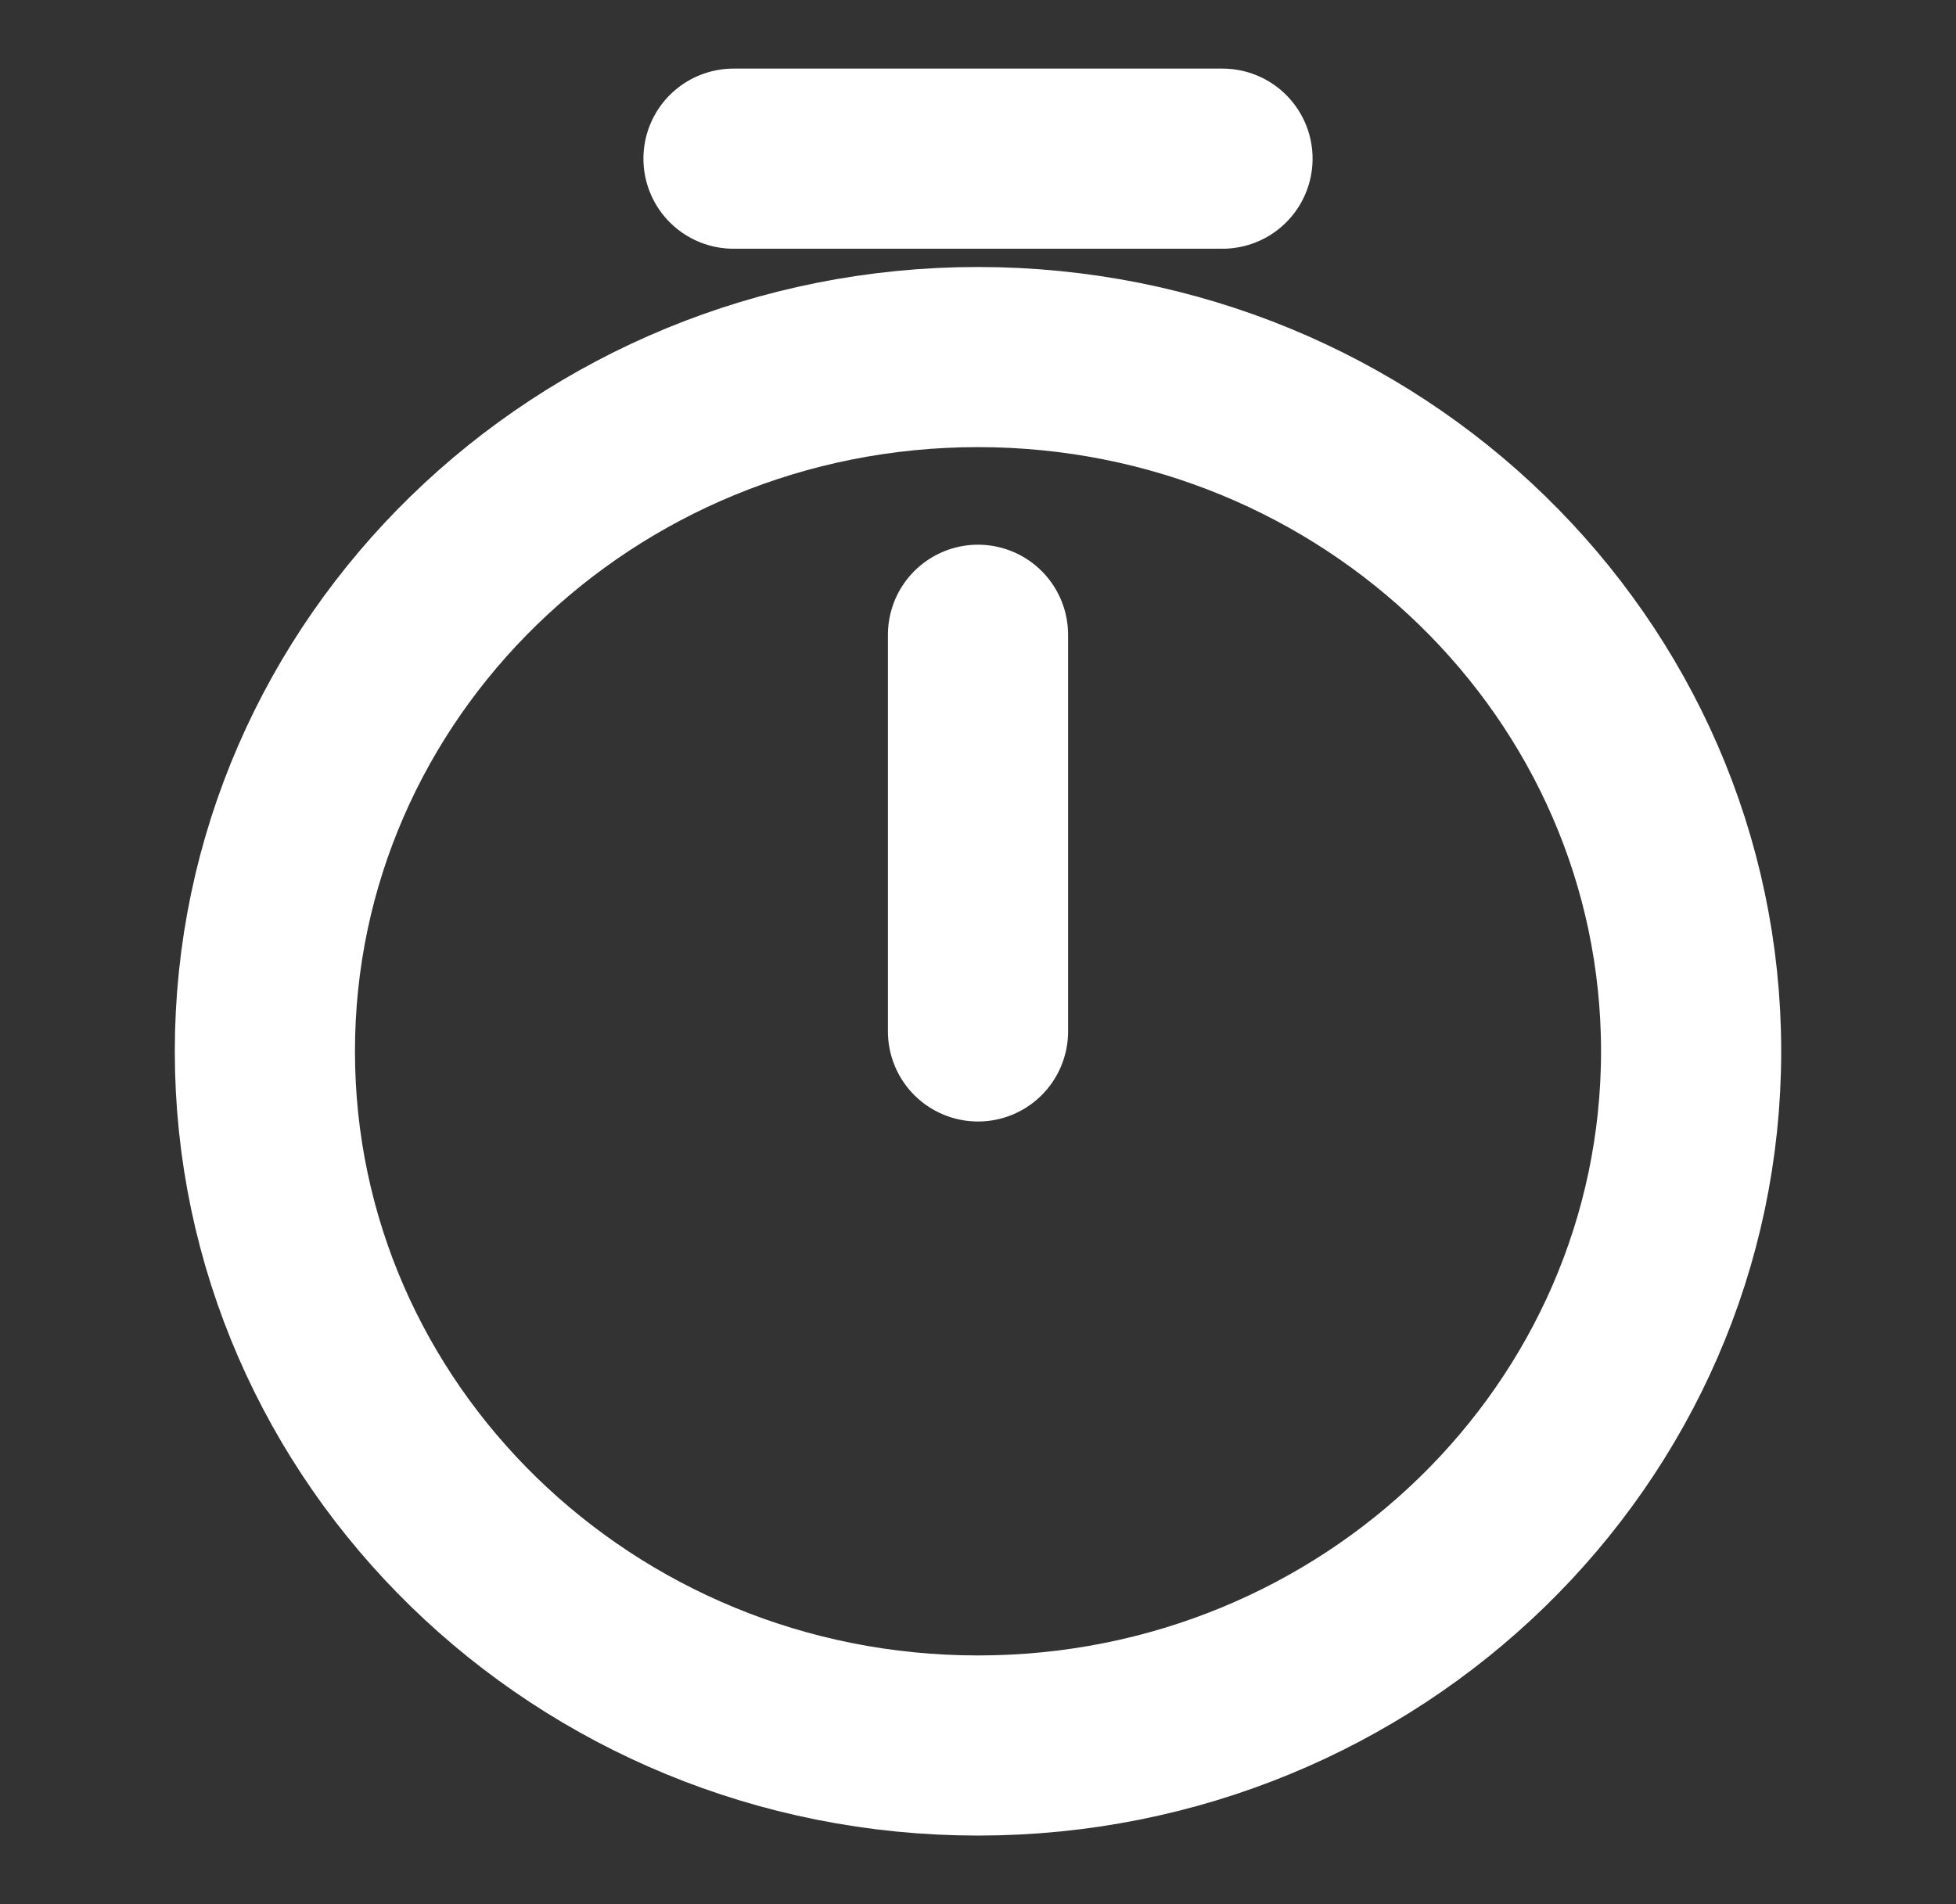 <svg width="38" height="37" viewBox="0 0 38 37" fill="none" xmlns="http://www.w3.org/2000/svg">
<rect x="0" y="0" width="38" height="37" fill="#333333" stroke="none"/>
<path d="M19 12.334V20.042M14.25 3.083H23.75M32.854 20.427C32.854 27.873 26.648 33.917 19 33.917C11.352 33.917 5.146 27.873 5.146 20.427C5.146 12.981 11.352 6.938 19 6.938C26.648 6.938 32.854 12.981 32.854 20.427Z" stroke="white" stroke-width="3.5" stroke-miterlimit="10" stroke-linecap="round" stroke-linejoin="round"/>
</svg>
